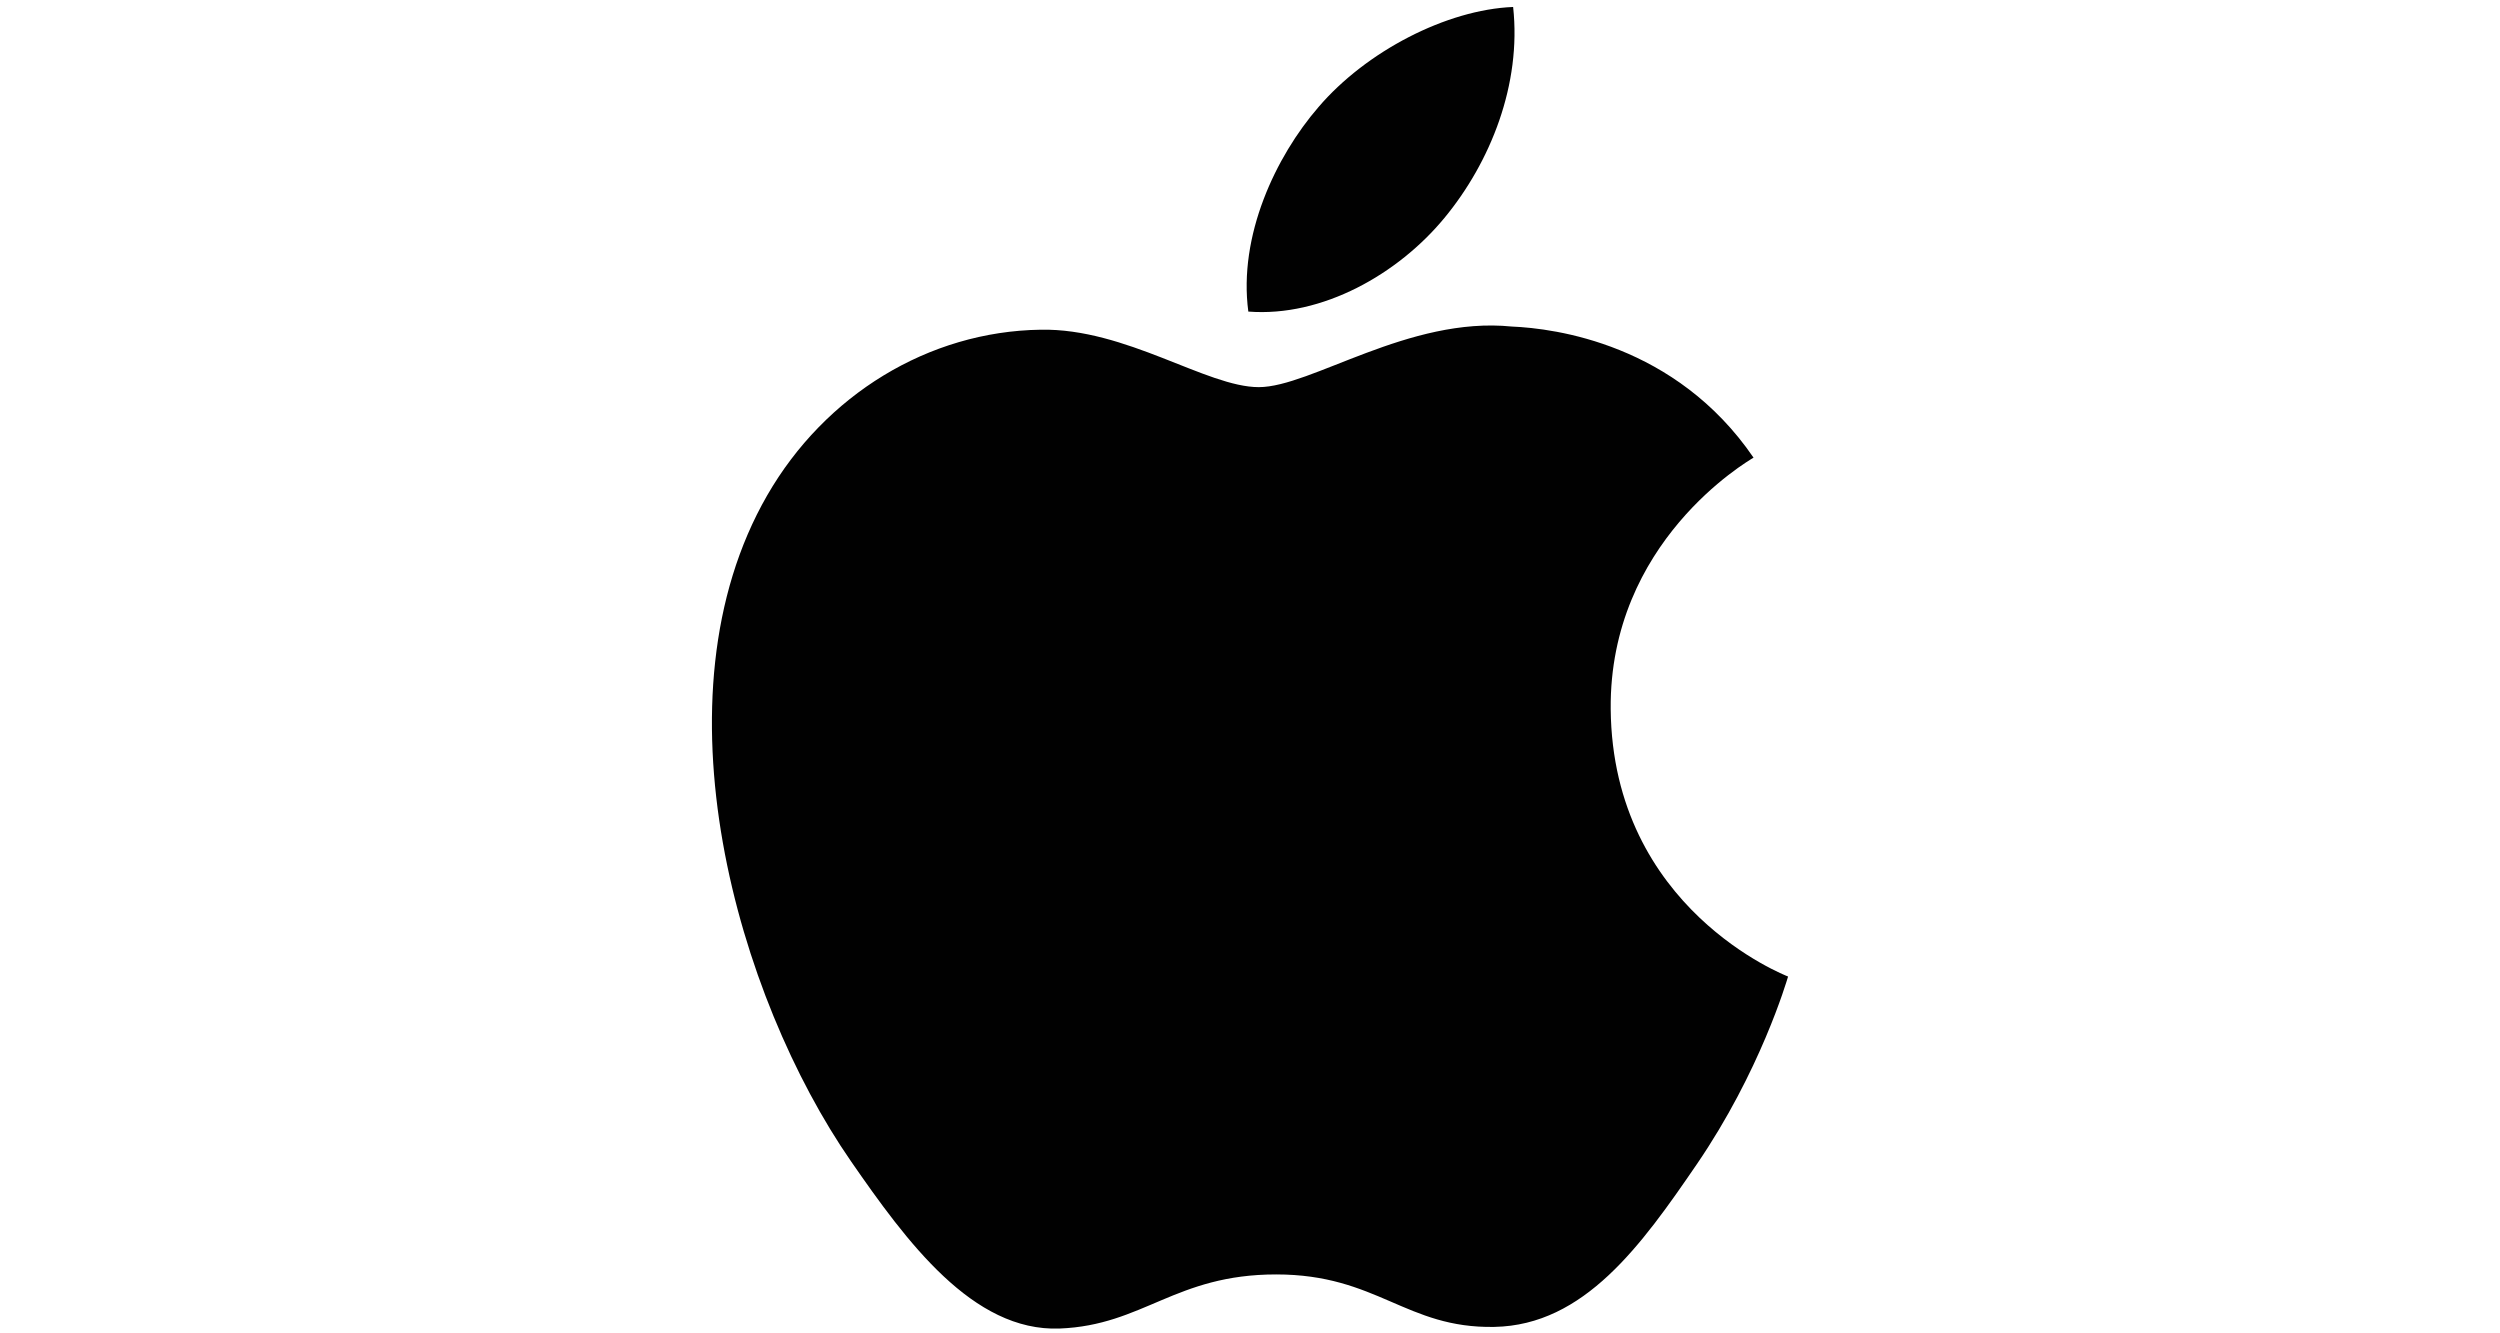 <?xml version="1.0" encoding="utf-8"?>
<!-- Generator: Adobe Illustrator 16.0.3, SVG Export Plug-In . SVG Version: 6.00 Build 0)  -->
<!DOCTYPE svg PUBLIC "-//W3C//DTD SVG 1.1//EN" "http://www.w3.org/Graphics/SVG/1.1/DTD/svg11.dtd">
<svg version="1.1" id="Calque_3" xmlns="http://www.w3.org/2000/svg" xmlns:xlink="http://www.w3.org/1999/xlink" x="0px" y="0px"
	 width="450px" height="240px" viewBox="0 0 450 240" enable-background="new 0 0 450 240" xml:space="preserve">
<g>
	<title>Layer 1</title>
	<g id="svg_1_2_">
		<path fill="#010101" d="M289.926,127.642c0.336,36.002,31.58,47.981,31.928,48.136c-0.264,0.845-4.992,17.072-16.463,33.834
			c-9.916,14.493-20.207,28.933-36.418,29.232c-15.93,0.293-21.051-9.446-39.262-9.446c-18.207,0-23.896,9.146-38.977,9.739
			c-15.648,0.593-27.564-15.673-37.561-30.112c-20.431-29.534-36.043-83.459-15.079-119.86
			c10.413-18.077,29.024-29.524,49.226-29.817c15.365-0.293,29.869,10.338,39.262,10.338c9.389,0,27.014-12.784,45.543-10.907
			c7.756,0.323,29.527,3.133,43.512,23.598C314.51,83.075,289.654,97.543,289.926,127.642 M259.988,39.238
			c8.307-10.056,13.898-24.054,12.375-37.983c-11.977,0.481-26.455,7.979-35.045,18.03c-7.697,8.9-14.439,23.146-12.619,36.799
			C238.045,57.116,251.68,49.3,259.988,39.238"/>
	</g>
</g>
</svg>
